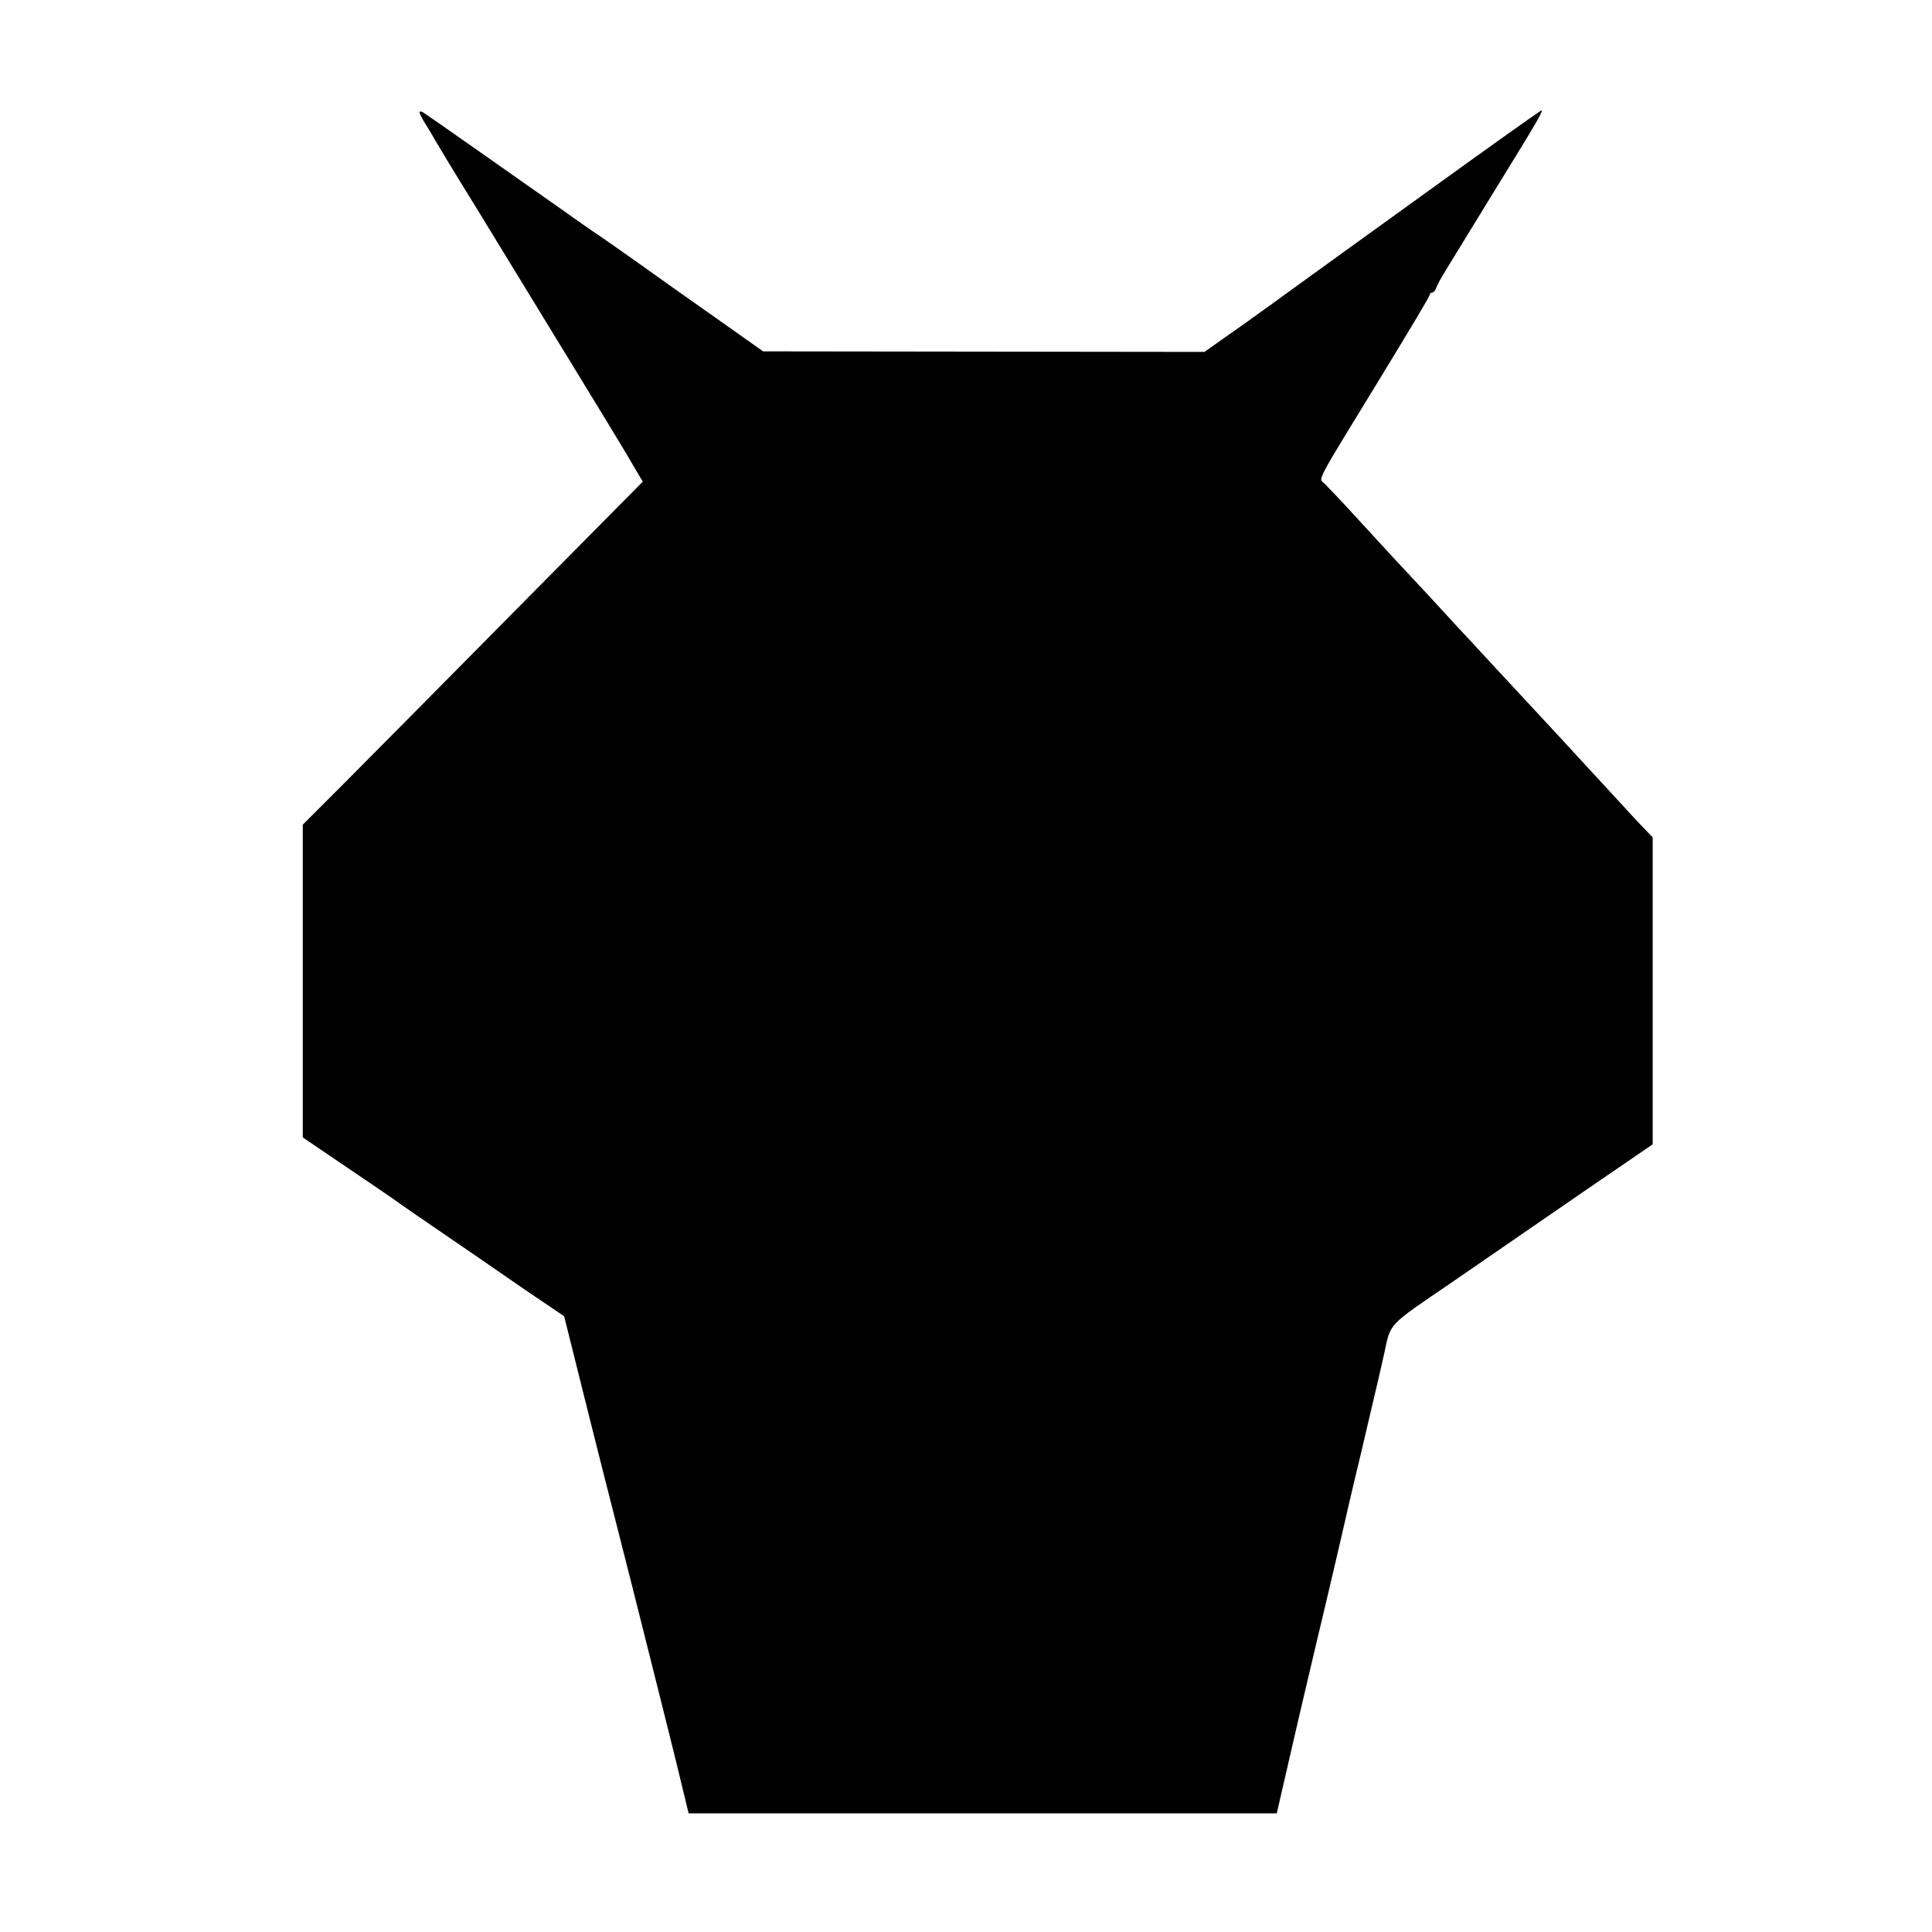<?xml version="1.0" standalone="no"?>
<!DOCTYPE svg PUBLIC "-//W3C//DTD SVG 20010904//EN"
 "http://www.w3.org/TR/2001/REC-SVG-20010904/DTD/svg10.dtd">
<svg version="1.0" xmlns="http://www.w3.org/2000/svg"
 width="700pt" height="700pt" viewBox="0 0 700 700"
 preserveAspectRatio="xMidYMid meet">
<g transform="translate(0,700) scale(0.1,-0.1)"
fill="#000000" stroke="none">
<path d="M1520 6593 c0 -4 10 -24 22 -43 12 -19 29 -47 37 -62 9 -16 70 -117
137 -225 294 -481 538 -880 554 -908 9 -16 27 -46 38 -65 l21 -35 -475 -480
c-261 -264 -538 -544 -616 -622 l-141 -141 0 -566 0 -567 134 -91 c74 -50 161
-109 194 -132 33 -24 116 -81 185 -128 69 -47 194 -133 279 -192 l155 -105 57
-228 c31 -126 116 -462 189 -748 72 -286 148 -589 168 -672 l37 -153 1065 0
1066 0 34 148 c36 158 61 263 109 467 34 141 96 406 116 495 7 30 27 116 45
190 42 178 80 340 85 365 25 114 8 97 247 260 120 83 333 229 472 325 l254
174 0 556 0 556 -62 65 c-33 36 -85 92 -115 125 -30 32 -104 113 -165 179 -61
66 -142 153 -181 195 -38 41 -95 102 -125 135 -31 33 -81 87 -111 120 -30 32
-63 69 -74 80 -74 79 -163 175 -245 265 -52 57 -103 110 -112 119 -21 18 -35
-7 196 370 102 167 186 307 186 312 0 5 4 9 9 9 5 0 12 8 15 18 4 9 13 28 22
42 8 14 25 41 37 61 12 20 81 132 152 248 153 248 178 291 170 291 -3 0 -196
-137 -428 -305 -232 -167 -431 -311 -442 -319 -11 -8 -65 -47 -120 -87 -55
-40 -130 -93 -166 -118 l-65 -46 -800 1 -799 1 -150 106 c-82 58 -163 115
-180 127 -165 118 -248 176 -290 204 -27 19 -78 54 -111 78 -148 104 -489 344
-501 351 -7 4 -13 4 -13 0z"/>
</g>
</svg>
